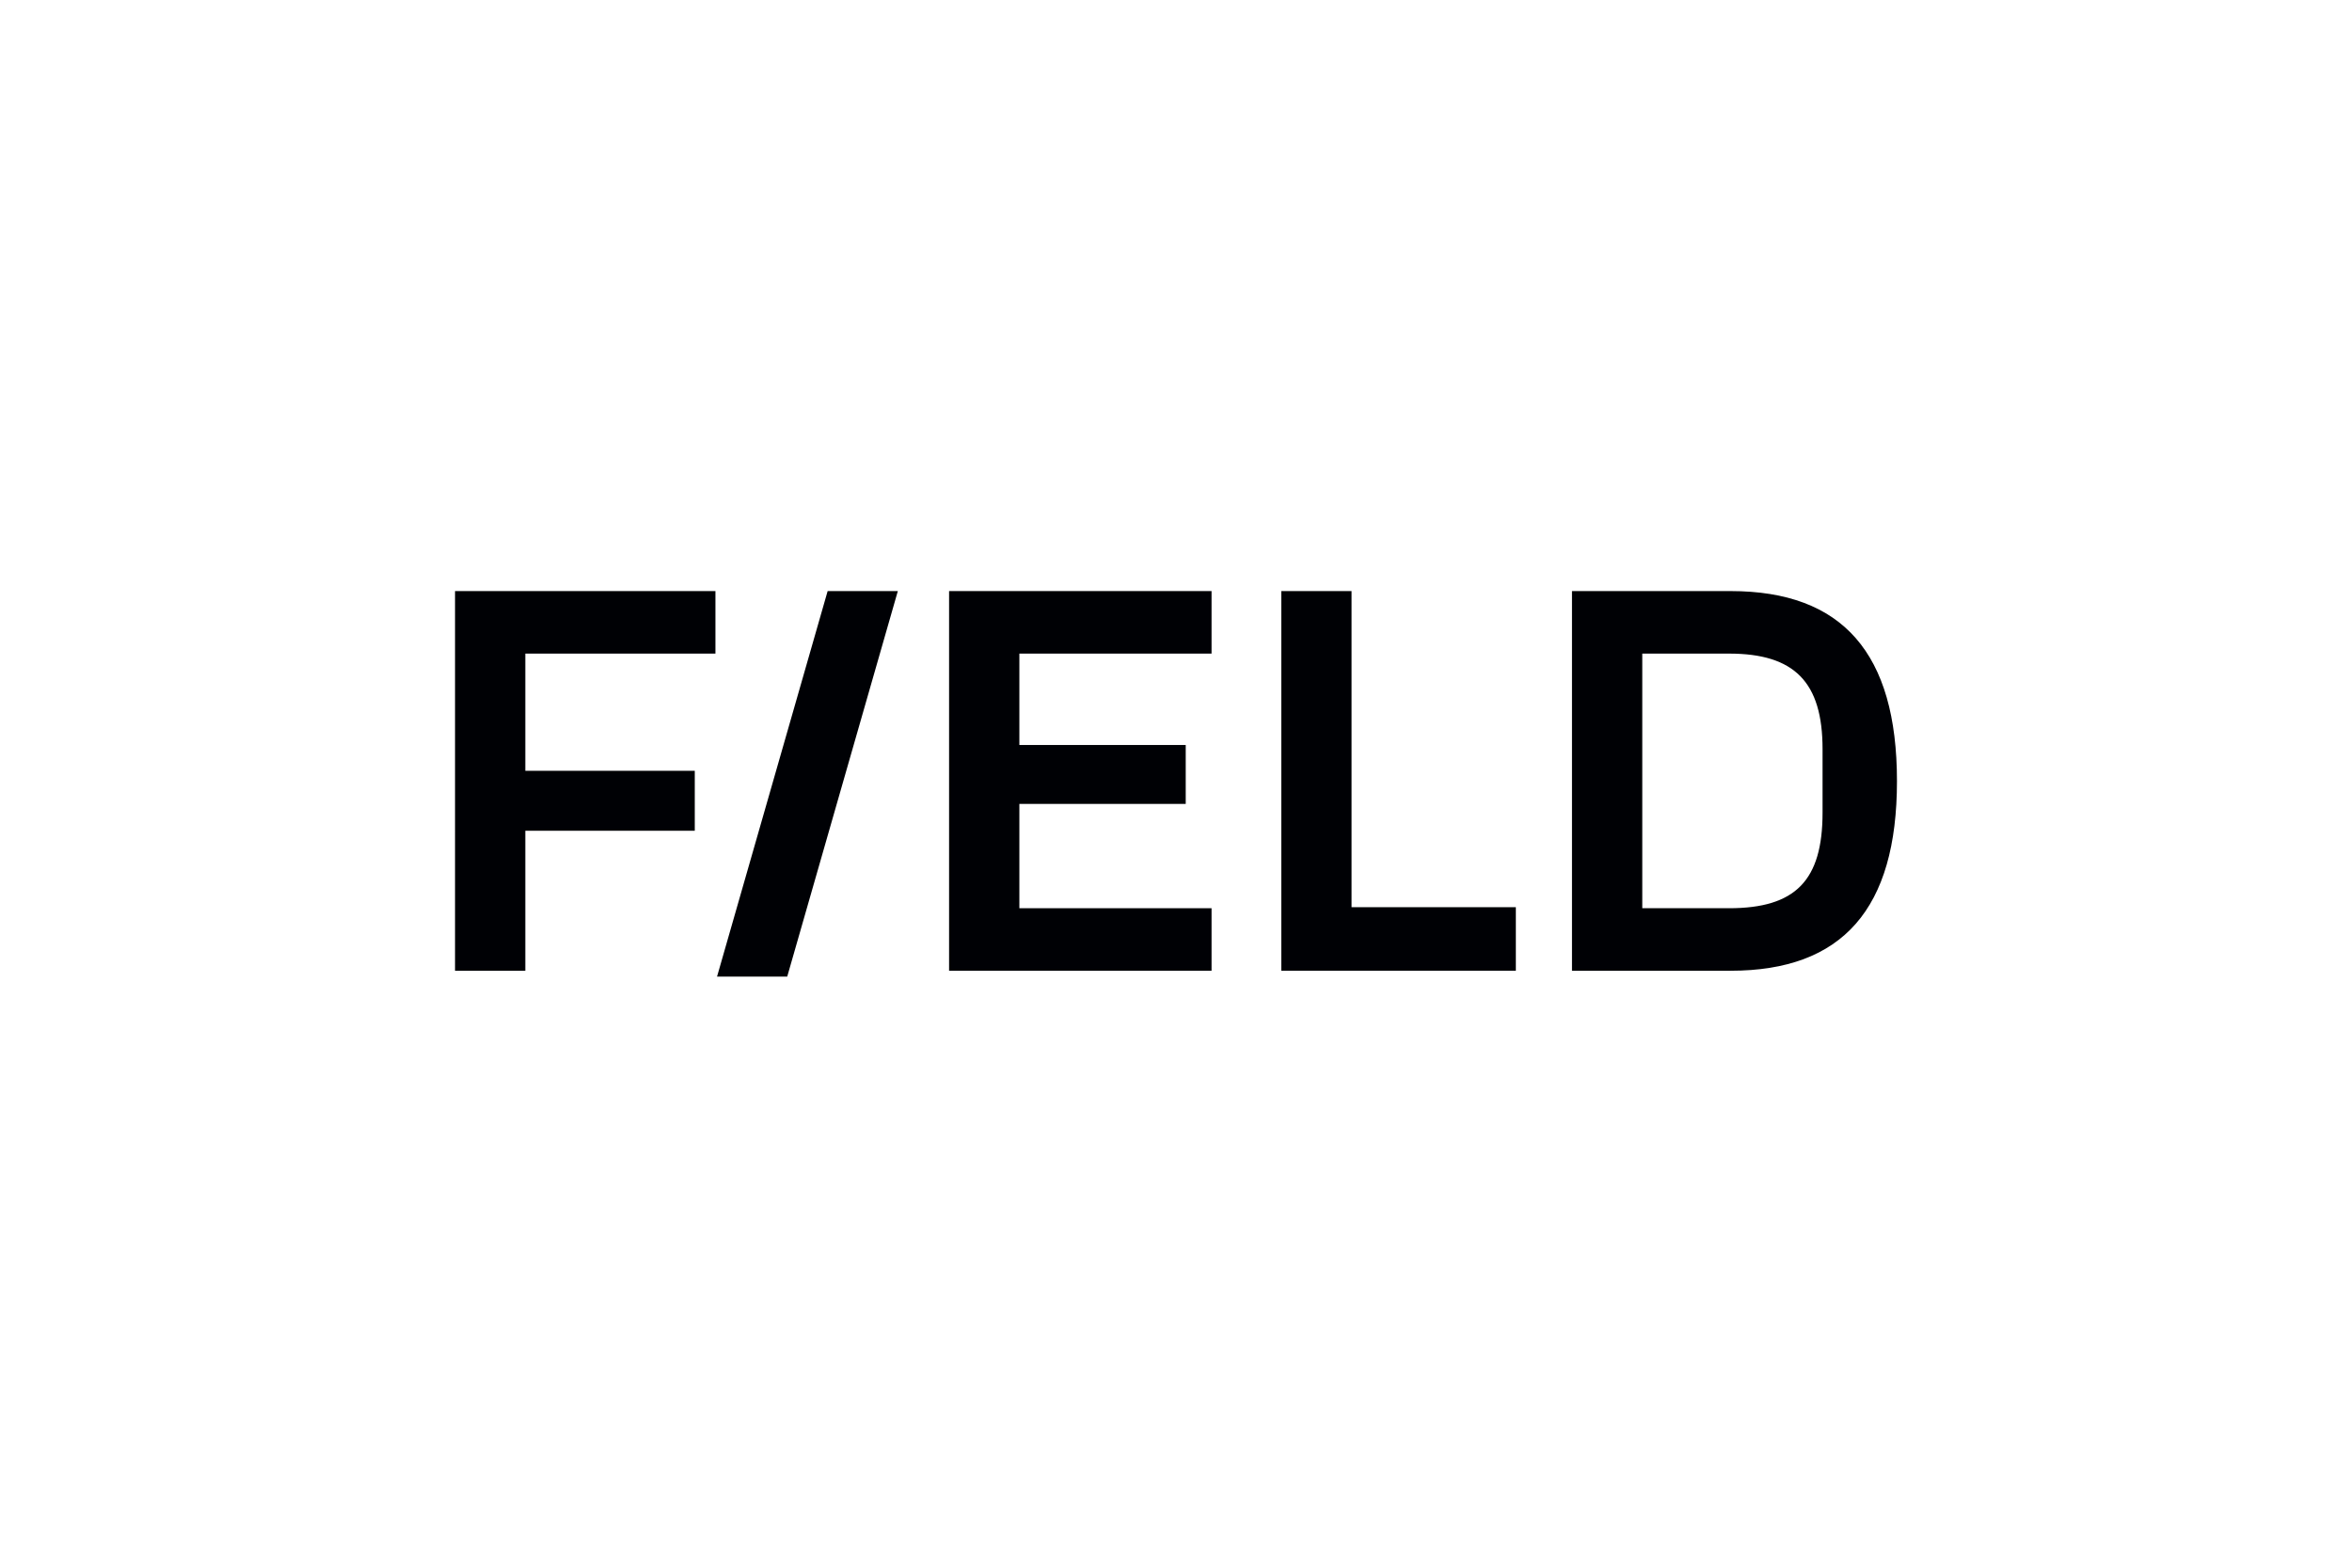 <svg viewBox="0 0 600 400" xmlns="http://www.w3.org/2000/svg"><g fill="#000105" fill-rule="evenodd"><path d="m464.937 191.147v16.21c0 17.316-6.91 24.379-23.852 24.379h-22.138v-64.968h22.138c16.719 0 23.852 7.291 23.852 24.379zm-23.456-40.331h-40.464v96.873h40.464c28.558 0 42.439-15.823 42.439-48.37 0-32.638-13.882-48.503-42.439-48.503z"/><path d="m116.08 247.688h17.93v-35.717h43.228v-15.293h-43.228v-29.911h48.499v-15.953h-66.429z"/><path d="m182.917 249.185h17.905l28.217-98.37h-17.905z"/><path d="m242.113 247.688h66.956v-15.953h-49.027v-26.616h42.438v-15.031h-42.438v-23.321h49.027v-15.953h-66.956z"/><path d="m344.783 150.815h-17.929v96.873h59.84v-16.217h-41.91z"/></g></svg>